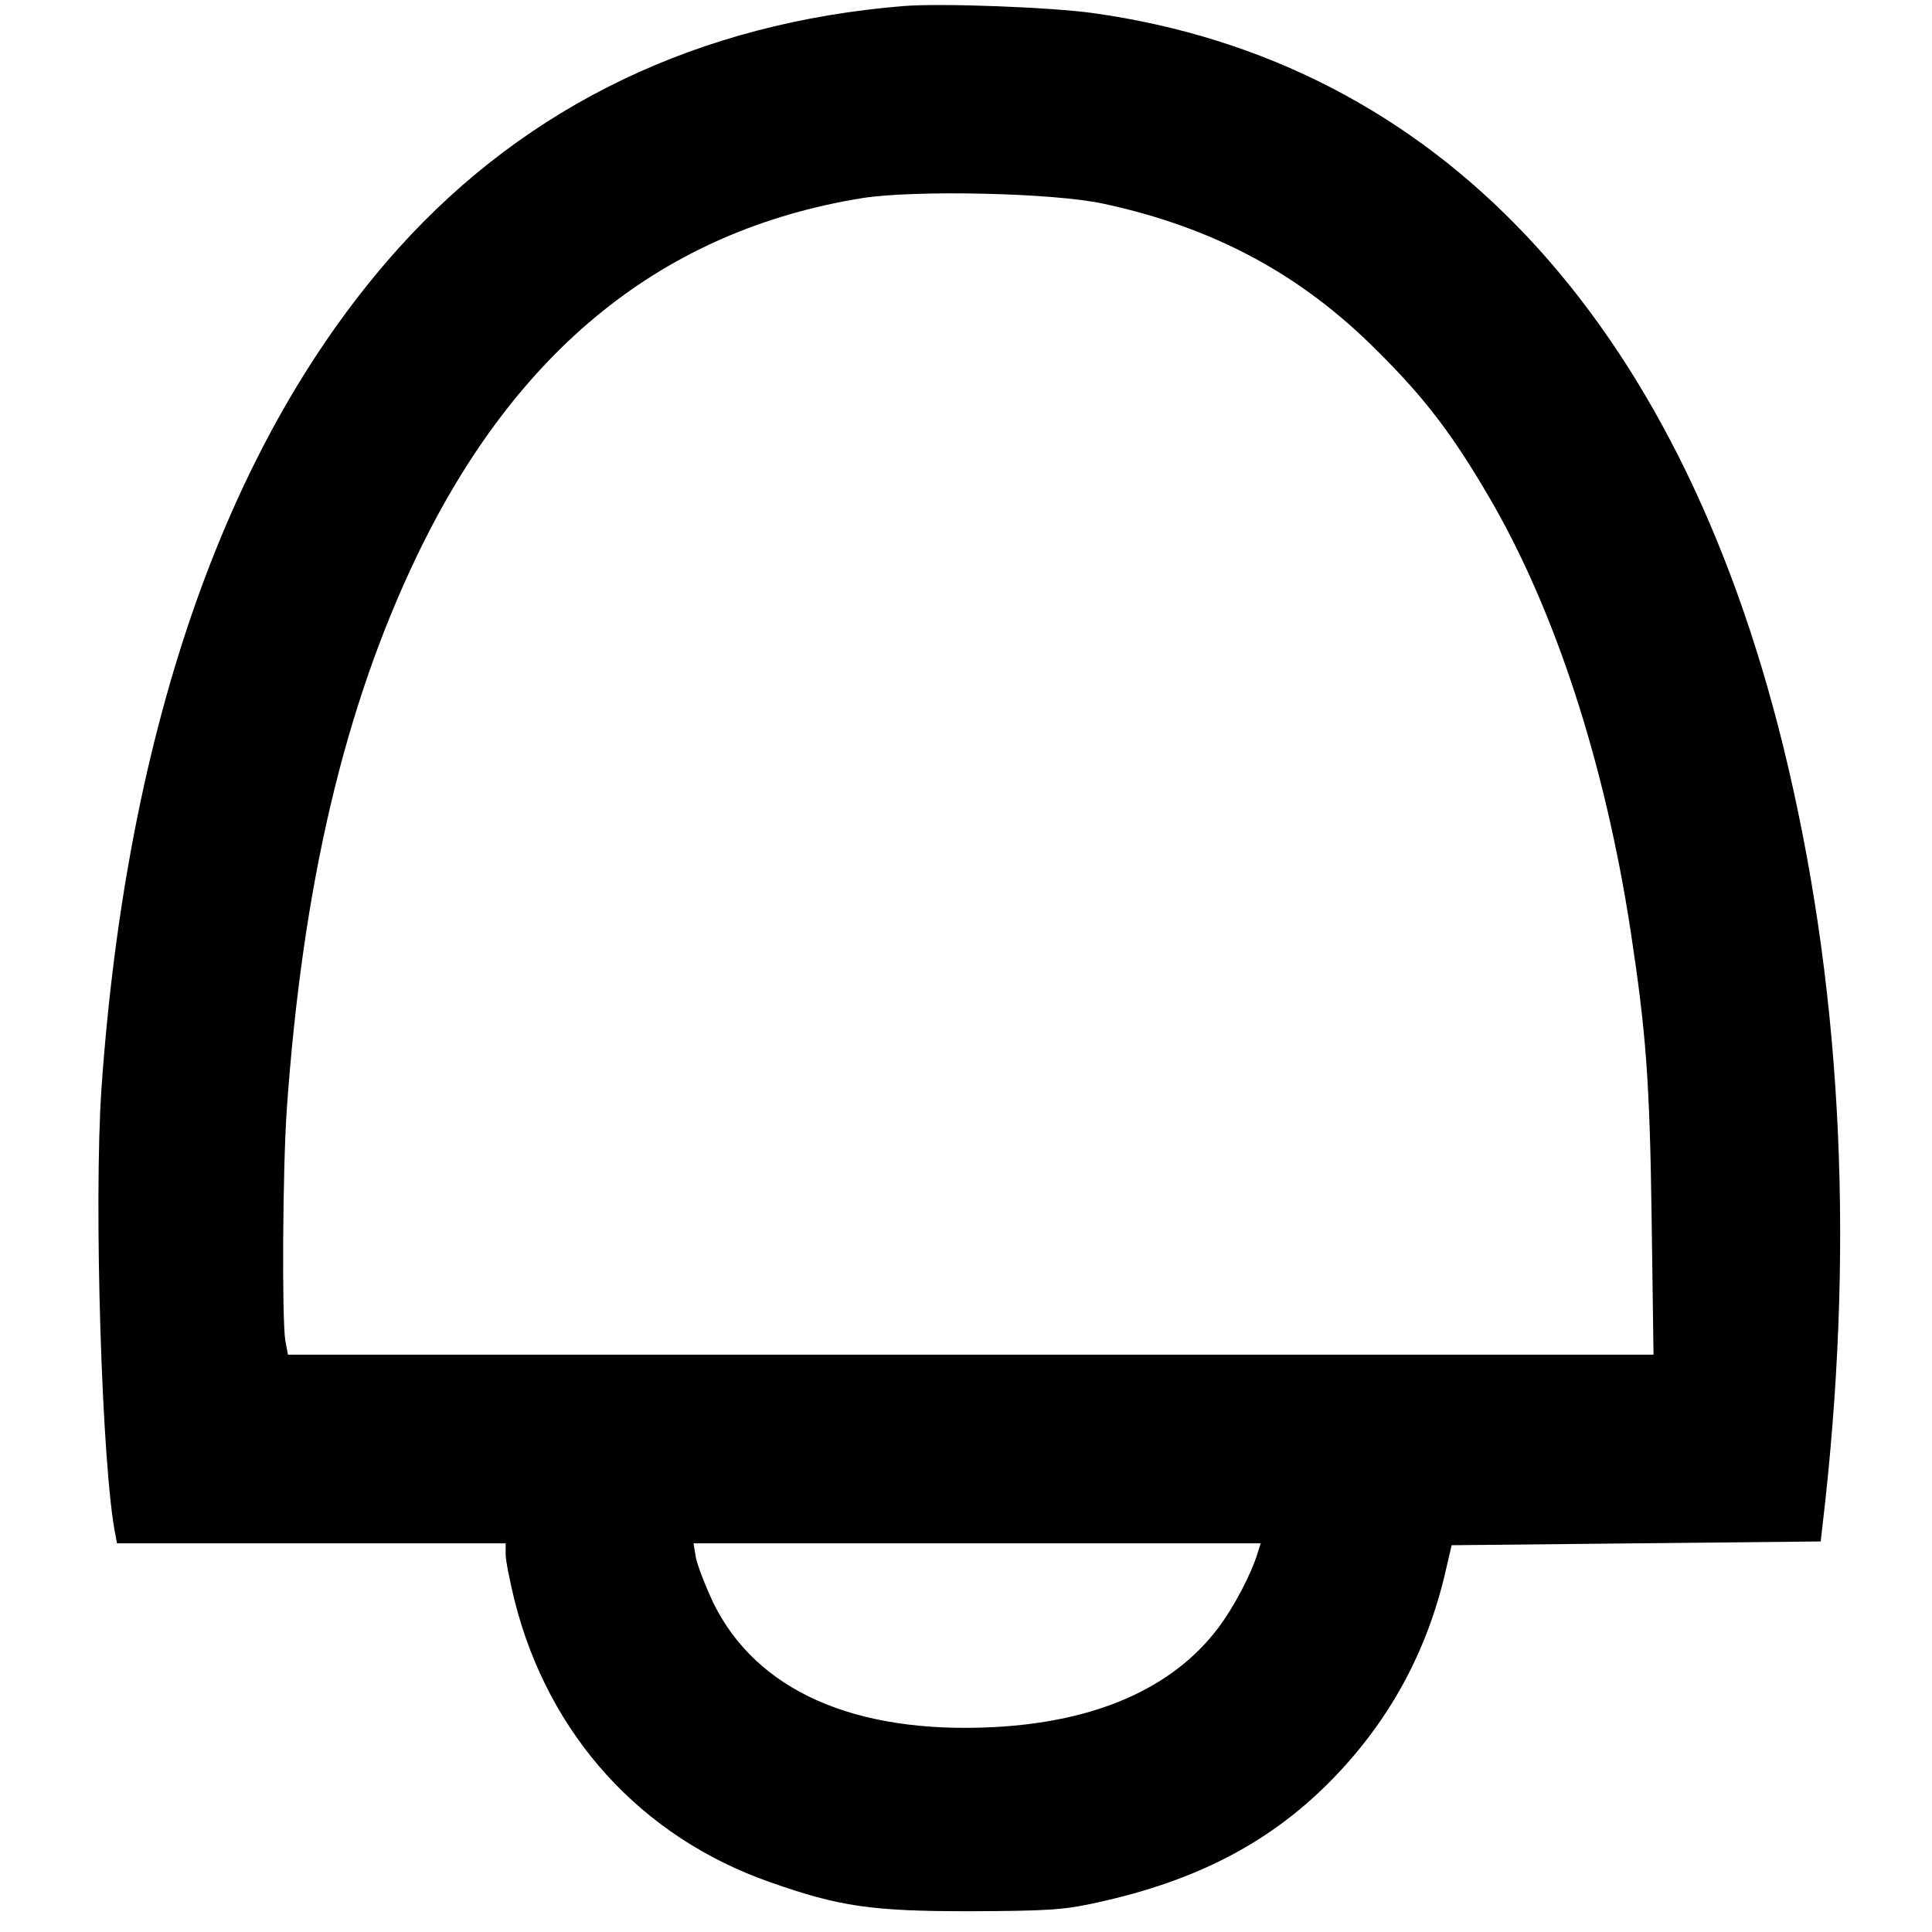 <?xml version="1.0" standalone="no"?>
<!DOCTYPE svg PUBLIC "-//W3C//DTD SVG 20010904//EN"
 "http://www.w3.org/TR/2001/REC-SVG-20010904/DTD/svg10.dtd">
<svg version="1.0" xmlns="http://www.w3.org/2000/svg"
 width="512pt" height="512pt" viewBox="0 0 512 512"
 preserveAspectRatio="xMidYMid meet">

<g transform="translate(0,512) scale(0.1,-0.1)"
fill="#000000" stroke="none">
<path d="M2395 5104 c-542 -44 -997 -262 -1339 -642 -450 -501 -719 -1260
-787 -2225 -21 -305 1 -1011 37 -1185 l4 -22 515 0 515 0 0 -29 c0 -16 11 -71
24 -124 90 -356 336 -626 677 -745 184 -65 270 -77 529 -77 205 1 248 3 337
23 262 57 456 158 616 319 158 159 261 348 310 568 l14 60 489 5 489 5 12 105
c78 715 41 1384 -112 2005 -280 1134 -917 1812 -1826 1940 -112 16 -406 27
-504 19z m530 -524 c292 -63 523 -187 725 -390 126 -125 199 -221 296 -387
175 -299 307 -705 375 -1148 41 -269 51 -398 56 -763 l5 -362 -1809 0 -1810 0
-7 38 c-9 59 -7 452 4 612 42 594 152 1064 344 1465 264 551 655 865 1181 950
140 22 508 14 640 -15z m409 -3572 c-17 -58 -65 -149 -107 -204 -120 -158
-323 -247 -593 -261 -370 -19 -630 97 -744 330 -21 45 -42 99 -46 120 l-6 37
752 0 751 0 -7 -22z"/>
</g>
</svg>
